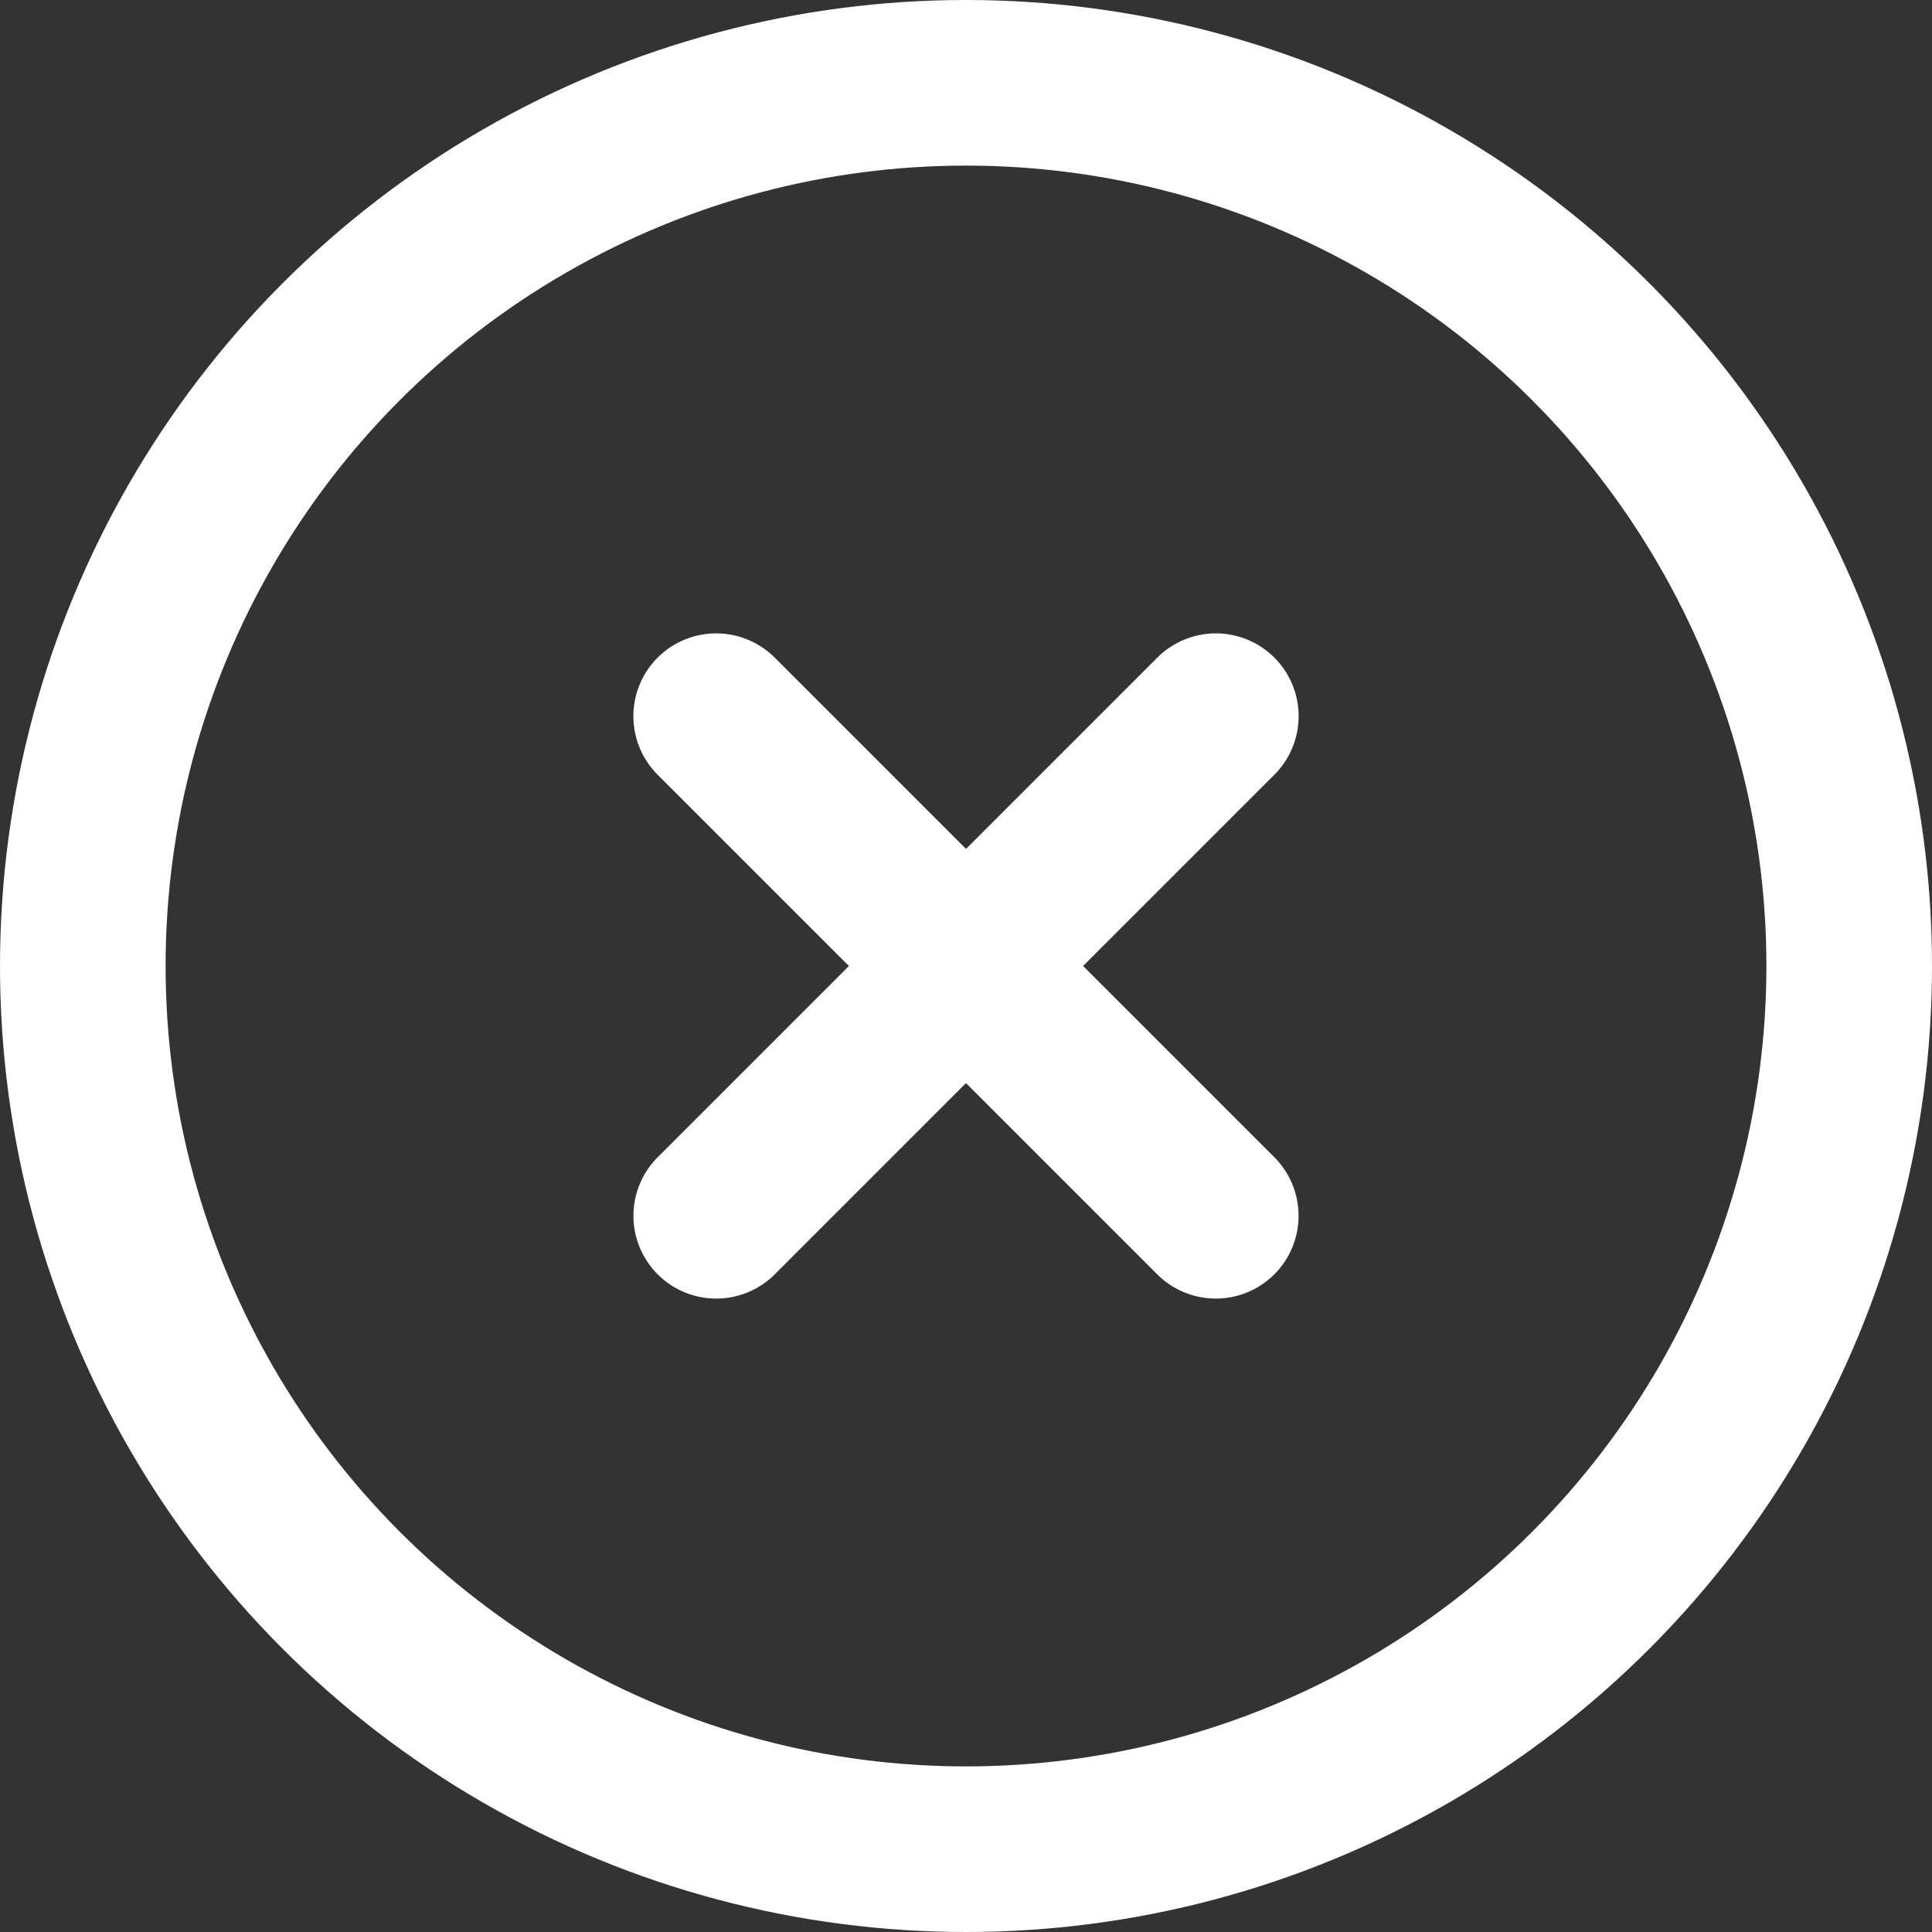 <svg xmlns="http://www.w3.org/2000/svg" width="17.5" height="17.5" viewBox="0 0 17.5 17.5"><rect x="0" y="0" width="17.5" height="17.5" fill="#333333" stroke="none"/><defs><style>.a{fill:none;stroke:#fff;stroke-linecap:round;stroke-linejoin:round;stroke-width:1.5px;}</style></defs><g transform="translate(0.75 0.75)"><circle class="a" cx="8" cy="8" r="8" transform="translate(0)"/><line class="a" y2="6.4" transform="translate(10.263 5.737) rotate(45)"/><line class="a" x2="6.4" transform="translate(5.737 5.737) rotate(45)"/></g></svg>